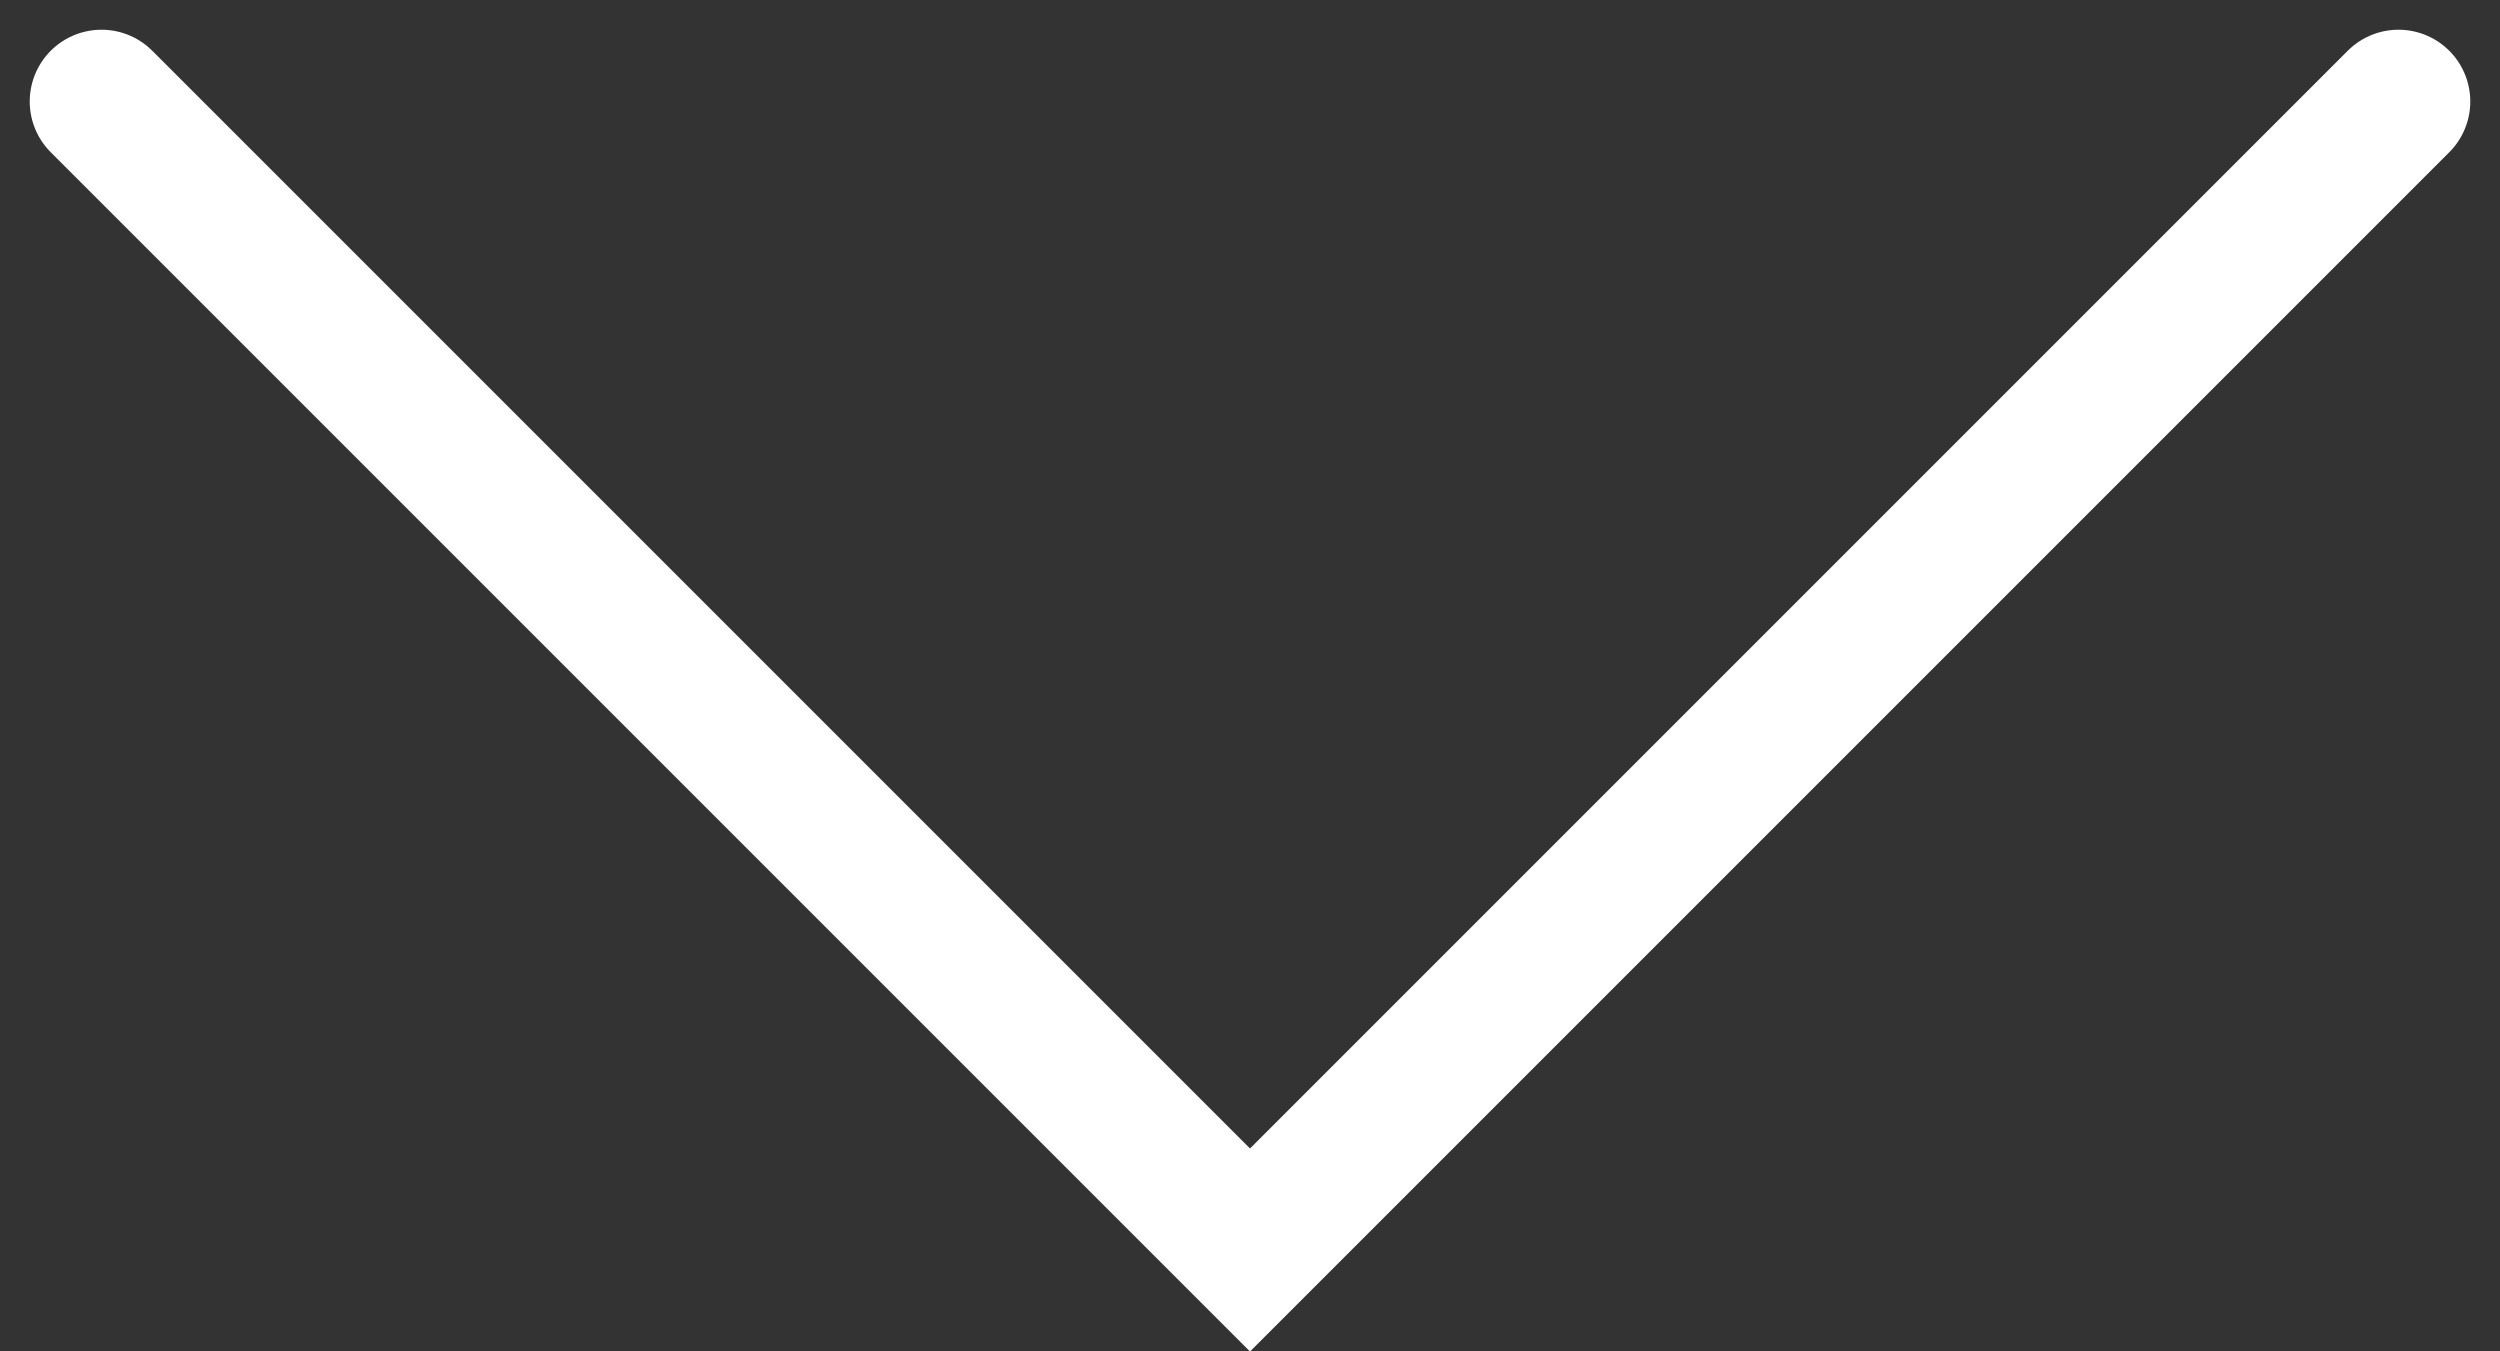 <svg xmlns="http://www.w3.org/2000/svg" width="17.414" height="9.414" viewBox="0 0 17.414 9.414">
  <rect x="0" y="0" width="17.414" height="9.414" fill="#333333" stroke="none"/>
  <g id="グループ_375" data-name="グループ 375" transform="translate(159.002 -641.293) rotate(90)">
    <path id="Icon_feather-chevron-right" data-name="Icon feather-chevron-right" d="M0,0,8,8,0,16" transform="translate(642 142.295)" fill="none" stroke="#fff" stroke-linecap="round" stroke-width="1"/>
  </g>
</svg>
